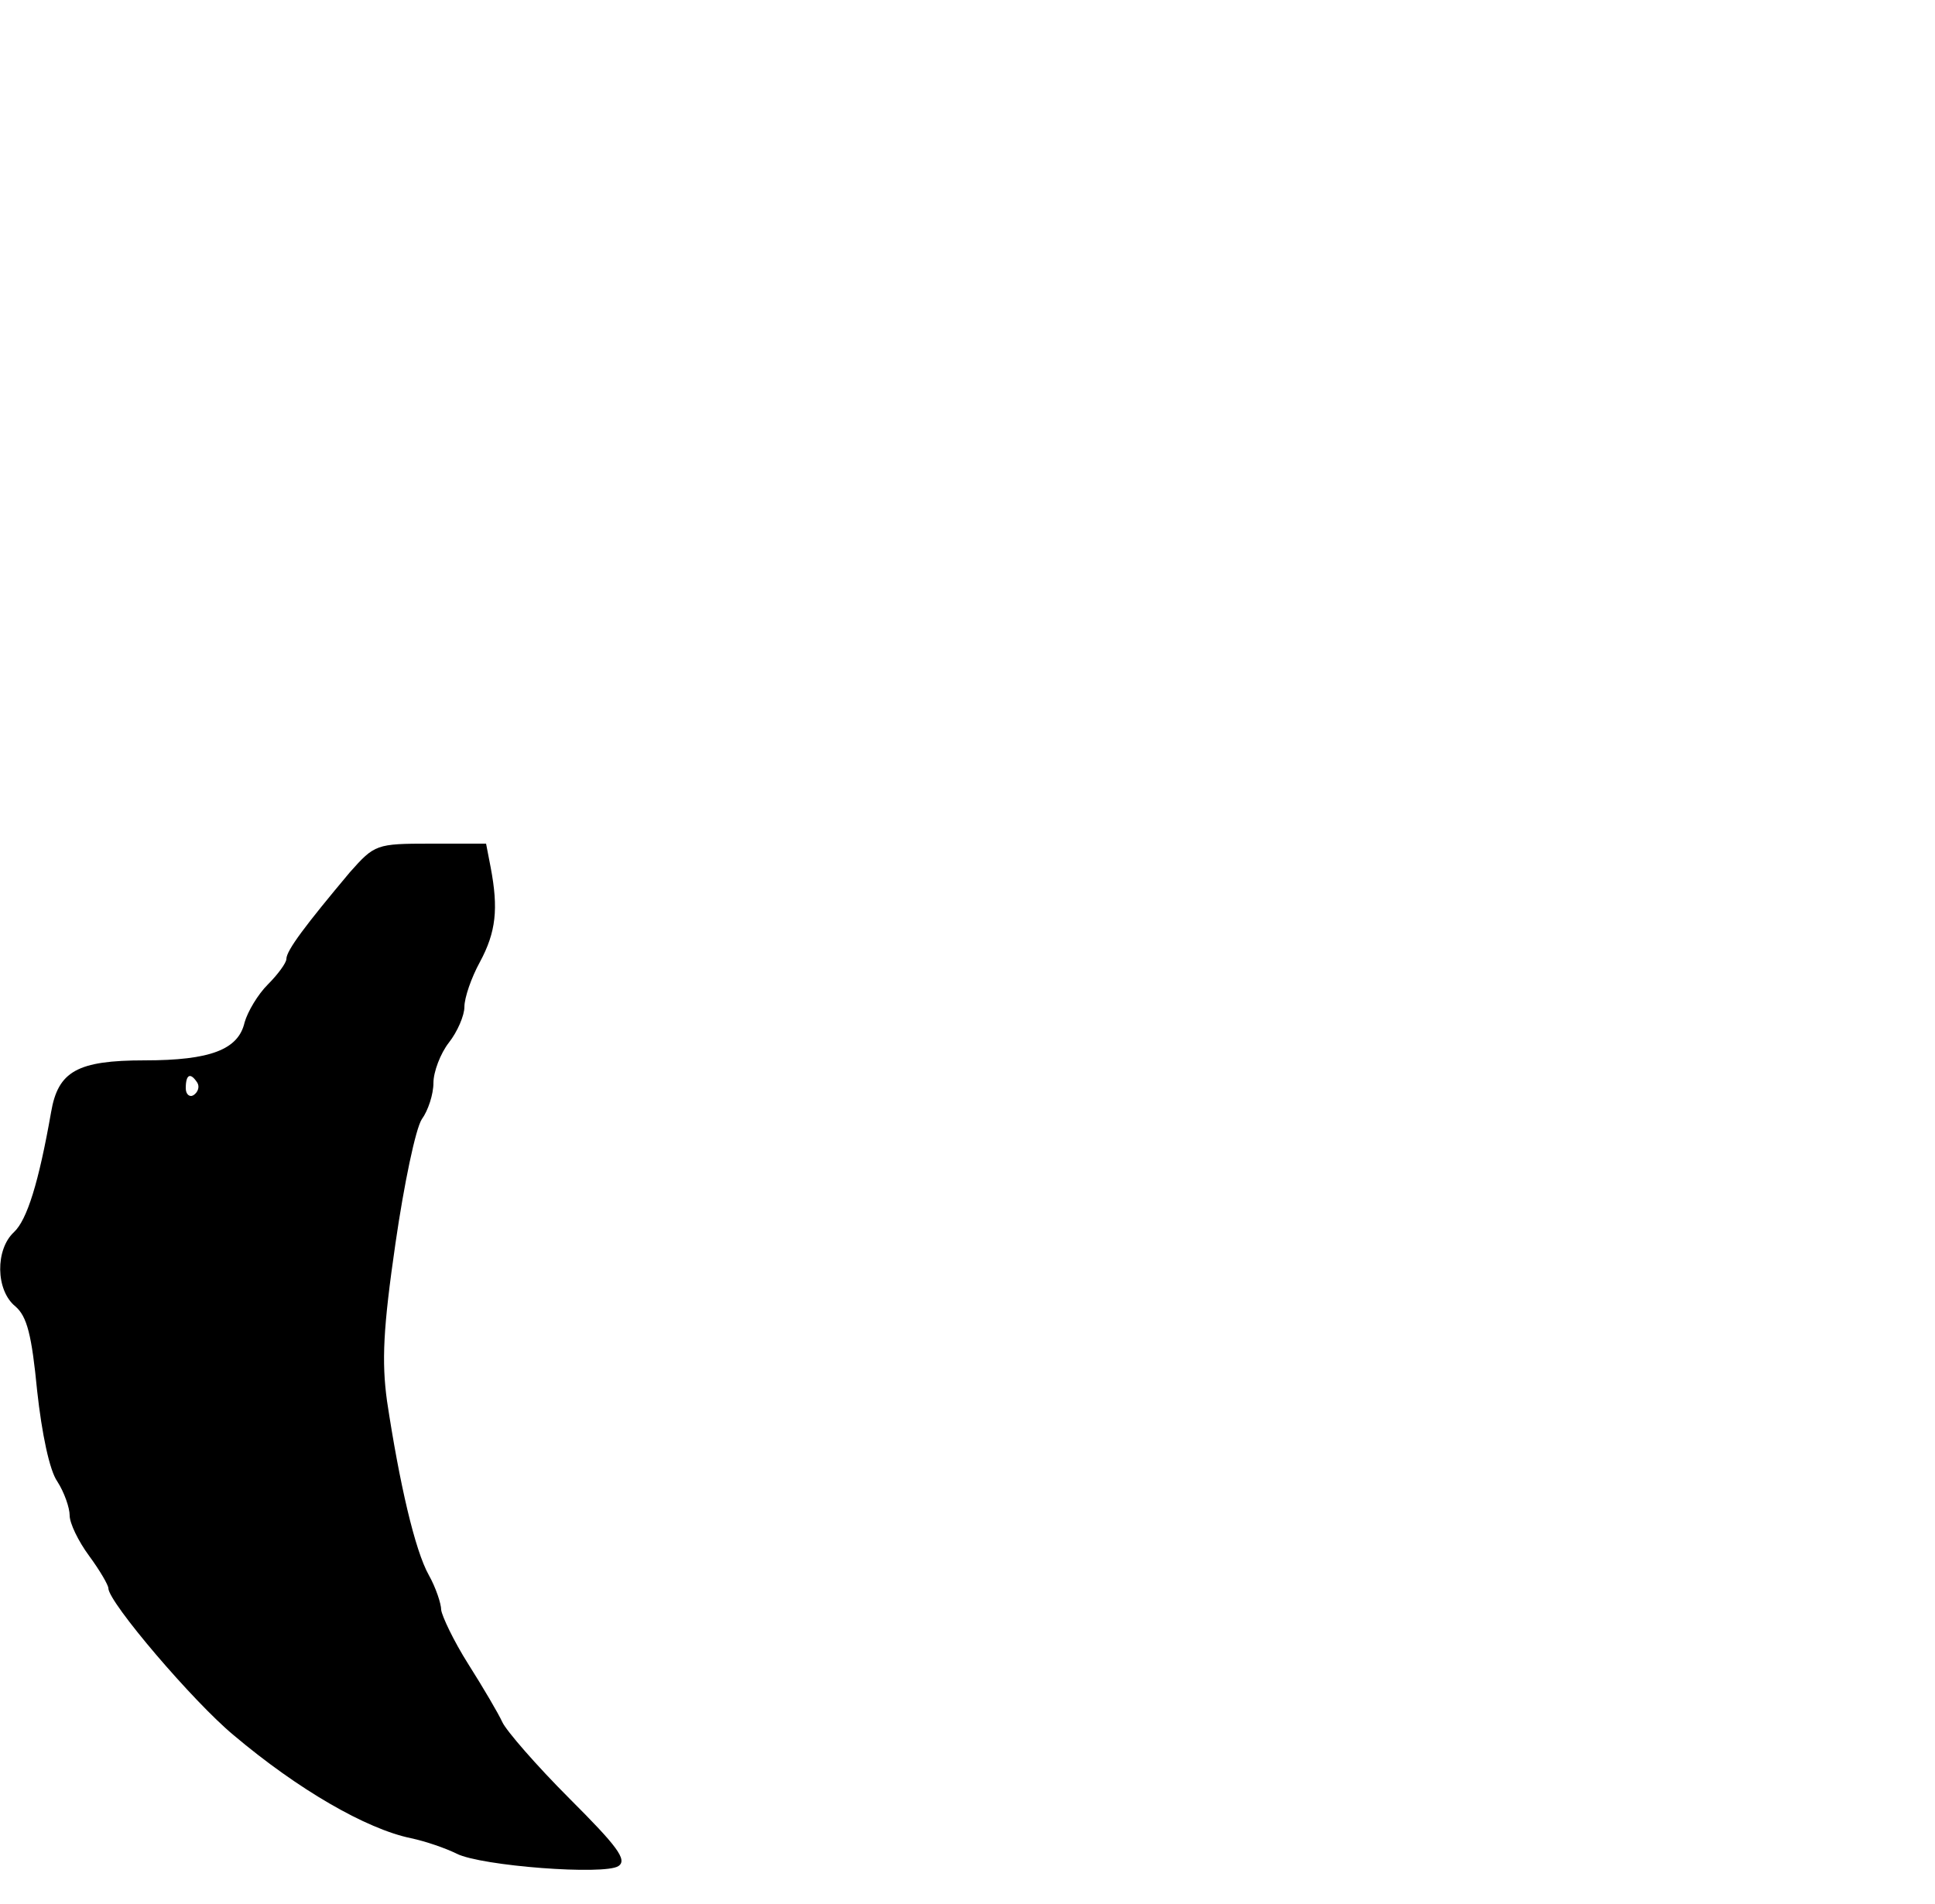 <?xml version="1.0" standalone="no"?>
<!DOCTYPE svg PUBLIC "-//W3C//DTD SVG 20010904//EN"
 "http://www.w3.org/TR/2001/REC-SVG-20010904/DTD/svg10.dtd">
<svg version="1.0" xmlns="http://www.w3.org/2000/svg"
 width="250pt" height="246pt" viewBox="0 0 250 246"
 preserveAspectRatio="xMidYMid meet">

<g transform="translate(0,246) scale(0.1,-0.1)"
fill="#000000" stroke="none">
<path d="M452 1333 c-57 -68 -82 -101 -82 -112 0 -5 -11 -20 -24 -33 -13 -13
-26 -35 -30 -49 -8 -35 -44 -49 -129 -49 -87 0 -112 -14 -121 -67 -16 -91 -31
-139 -48 -155 -24 -22 -24 -75 2 -96 15 -13 21 -37 28 -109 6 -55 16 -103 26
-117 9 -14 16 -34 16 -44 0 -10 11 -33 25 -52 14 -19 25 -38 25 -42 0 -18 110
-147 162 -190 83 -70 171 -121 229 -133 19 -4 45 -13 59 -20 32 -16 191 -28
209 -16 12 8 -2 26 -63 87 -43 43 -82 88 -87 99 -5 11 -25 45 -44 75 -19 30
-34 62 -35 70 0 8 -7 29 -16 45 -18 32 -38 119 -54 225 -7 51 -5 94 11 204 11
76 26 148 34 160 8 11 15 32 15 47 0 14 9 38 20 52 11 14 20 35 20 46 0 12 9
38 20 58 21 39 24 69 14 122 l-6 31 -72 0 c-70 0 -72 -1 -104 -37z m-197 -272
c3 -5 1 -12 -5 -16 -5 -3 -10 1 -10 9 0 18 6 21 15 7z"/>
</g>
</svg>
